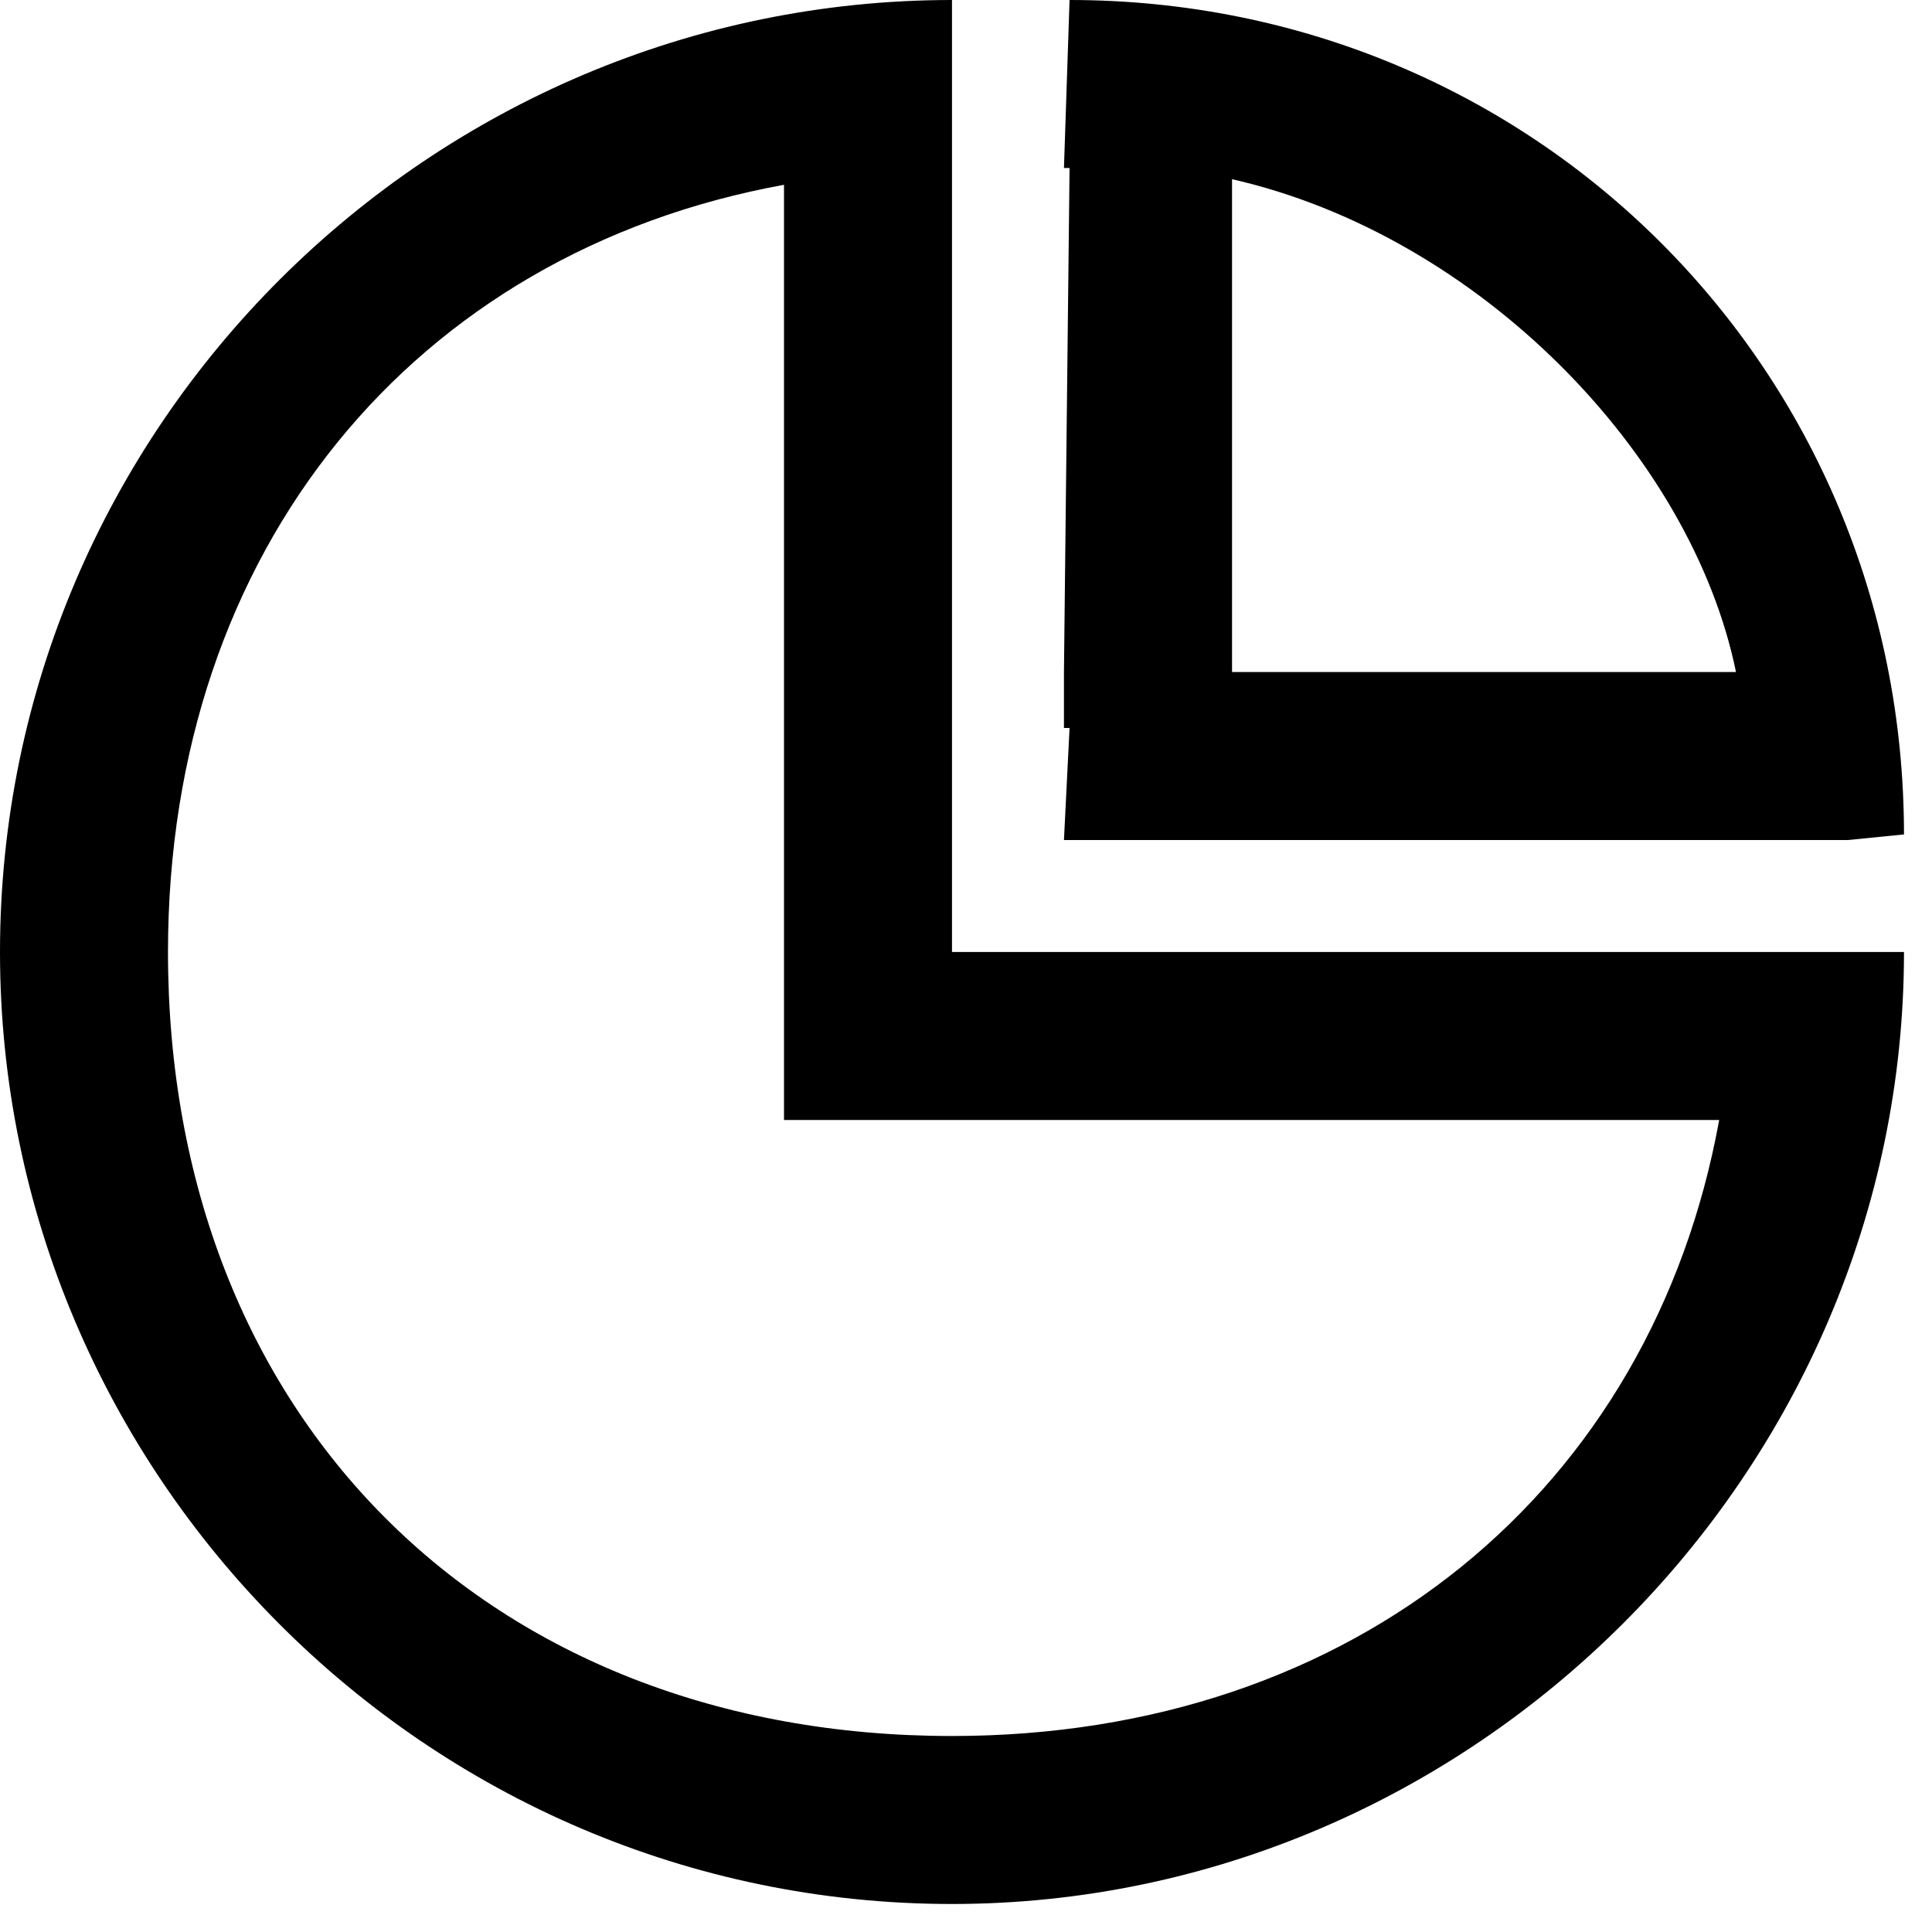 <?xml version="1.0" encoding="UTF-8"?>
<svg width="20px" height="20px" viewBox="0 0 20 20" version="1.1" xmlns="http://www.w3.org/2000/svg">
    <title>Group</title>
    <desc>Created with Sketch.</desc>
    <g id="BCtrend" stroke="none" stroke-width="1" fill="none" fill-rule="evenodd">
        <g id="Stablecoin-Supply-Ratio" transform="translate(-60, -370)" fill="currentColor">
            <g id="Group" transform="translate(60, 370)">
                <path d="M8.116,9.855 L8.116,11.594 L17.797,11.594 C17.101,15.42 14.029,17.971 9.855,17.971 C5.043,17.971 1.739,14.667 1.739,9.855 C1.739,5.681 4.29,2.609 8.116,1.913 L8.116,9.855 L9.855,9.855 L9.855,-1.54465812e-15 C4.464,-1.54465812e-15 -1.54465812e-15,4.406 -1.54465812e-15,9.855 C-1.54465812e-15,15.246 4.406,19.71 9.855,19.71 C15.246,19.71 19.71,15.246 19.71,9.855 L8.116,9.855 Z M19.13,8.696 L19.71,8.638 C19.71,3.826 15.884,-1.54465812e-15 11.072,-1.54465812e-15 L11.014,1.739 L11.072,1.739 L11.014,6.957 L11.014,7.536 L11.072,7.536 L11.014,8.696 L19.13,8.696 Z M12.754,1.855 C15.304,2.435 17.507,4.696 17.971,6.957 L12.754,6.957 L12.754,1.855 Z" id="Shape" />
            </g>
        </g>
    </g>
</svg>
